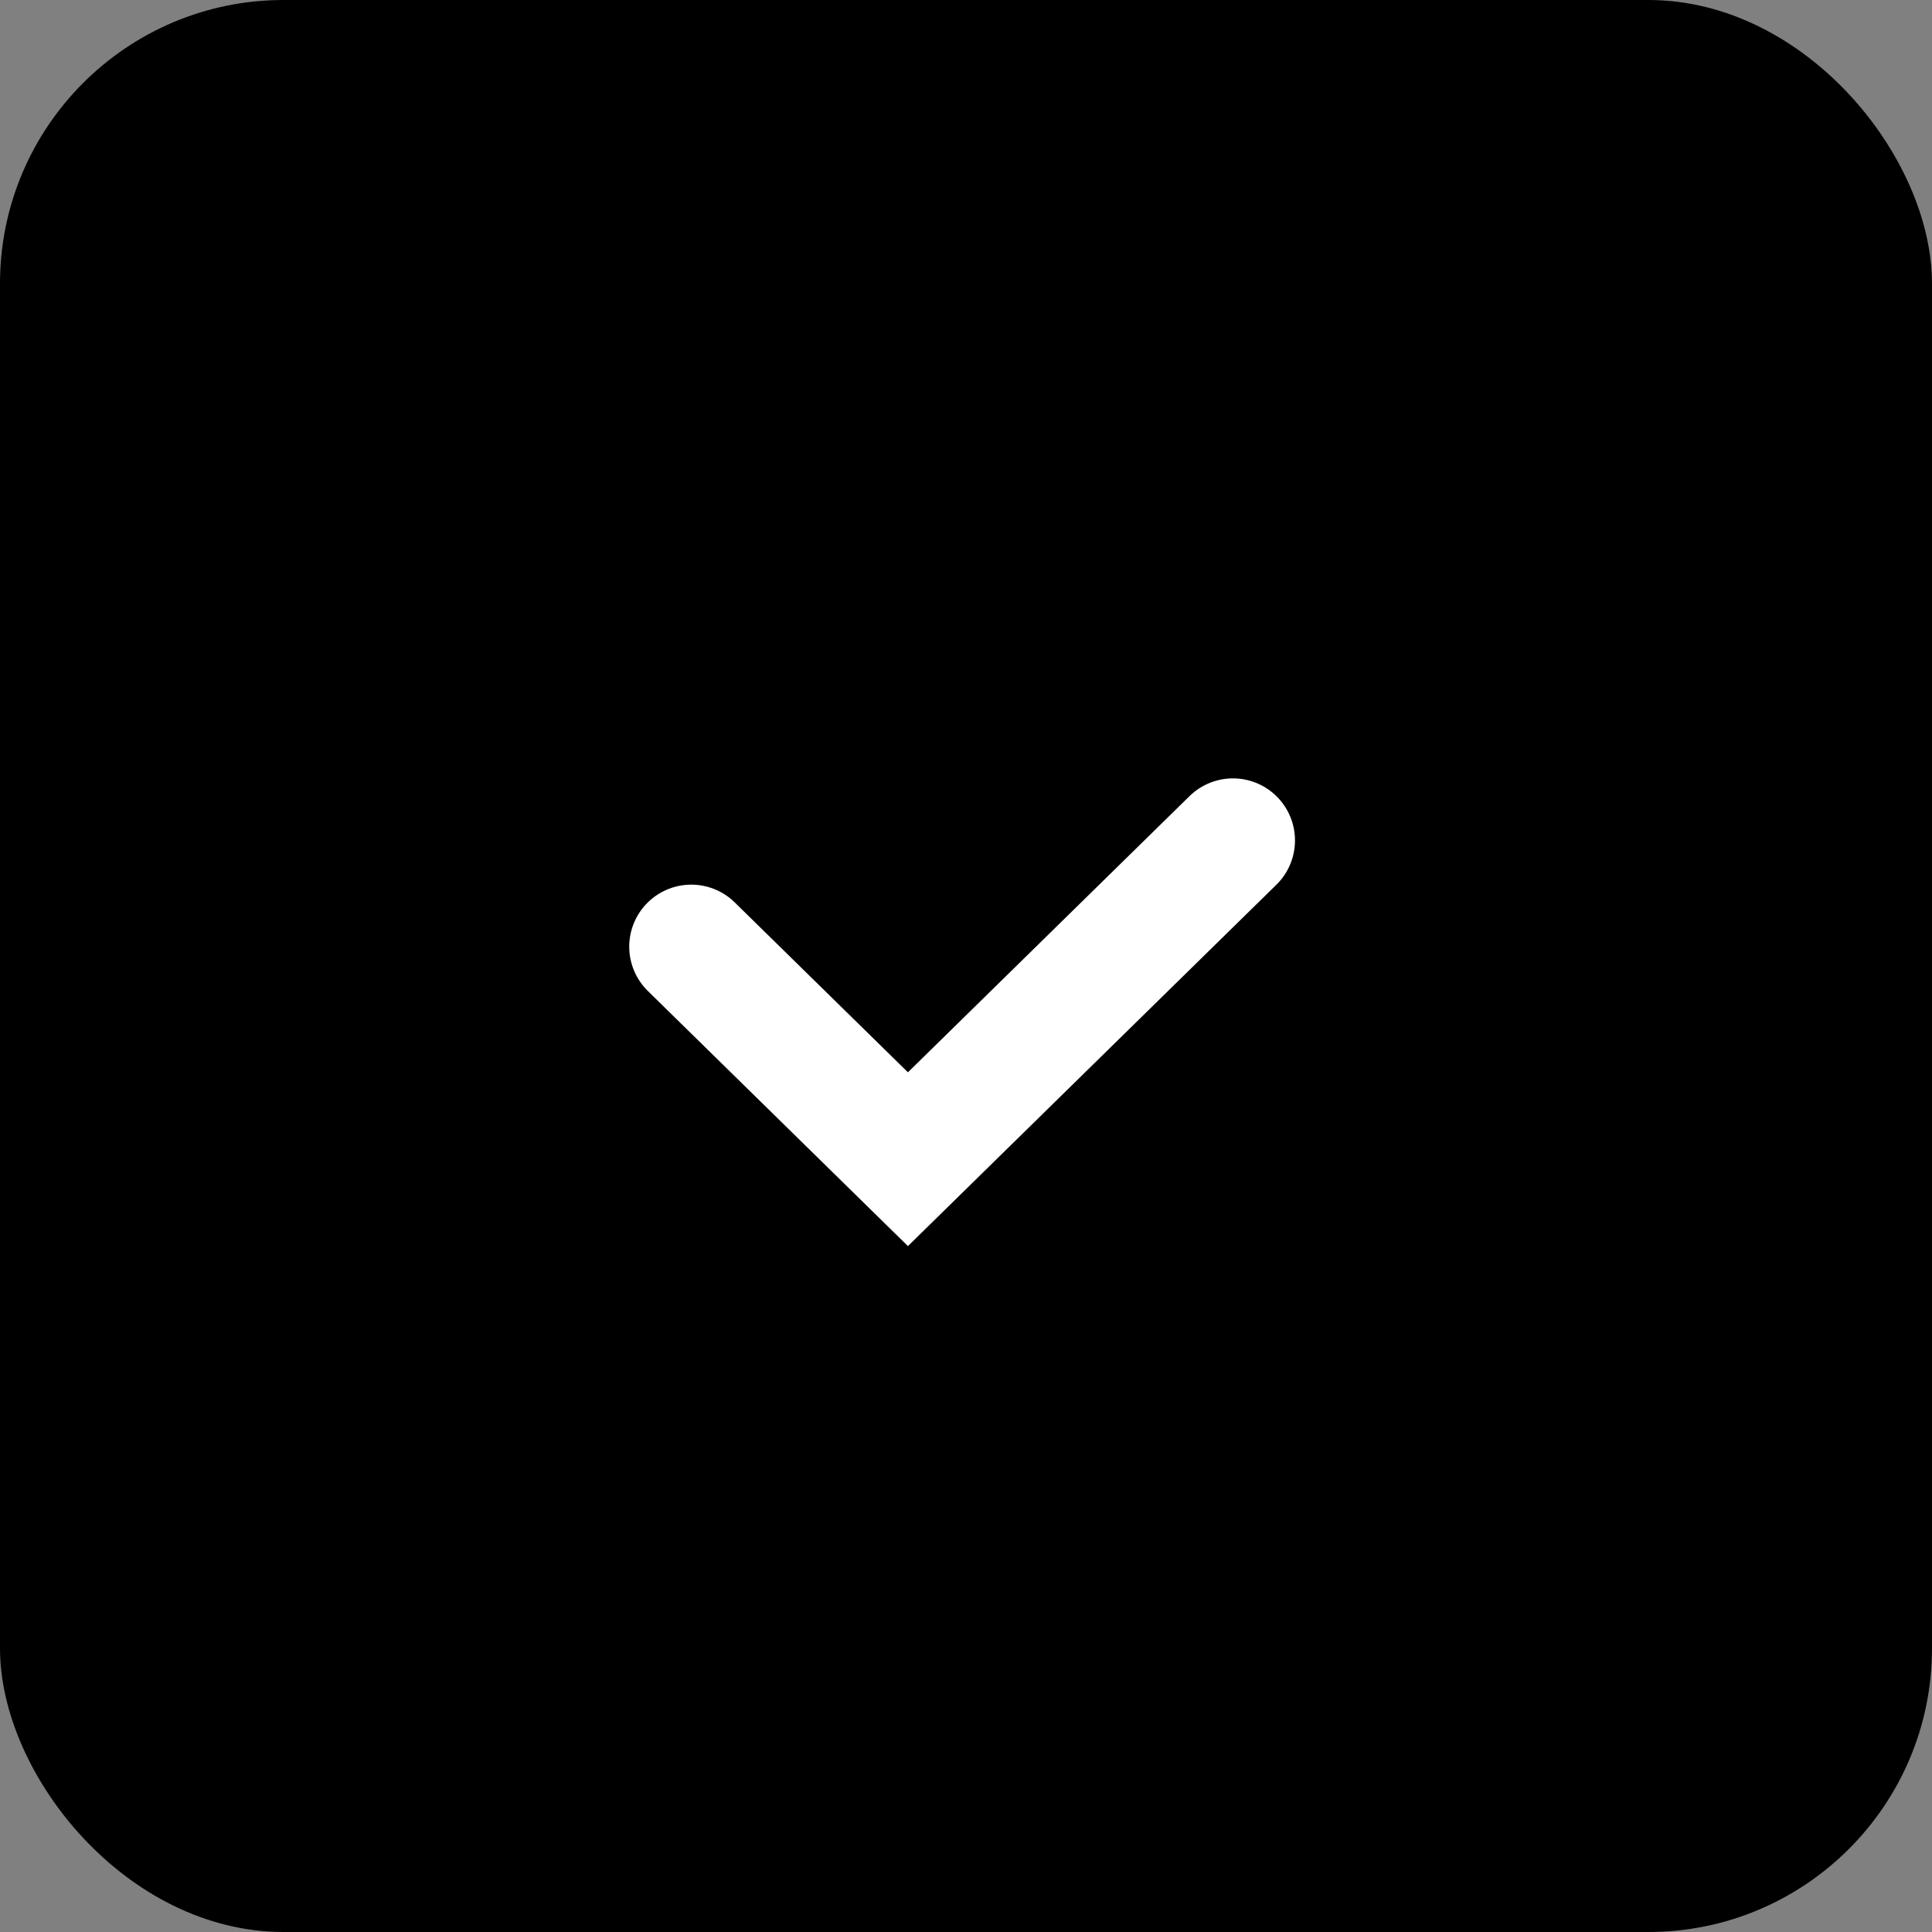 <svg width="109" height="109" viewBox="0 0 109 109" fill="none" xmlns="http://www.w3.org/2000/svg">
<rect x="0" y="0" width="109" height="109" fill="#808080" stroke="none"/>
<rect width="109" height="109" rx="16" fill="black"/>
<path d="M39 53.41L51.224 65.4L69.561 47.415" stroke="white" stroke-width="7" stroke-linecap="round"/>
</svg>

